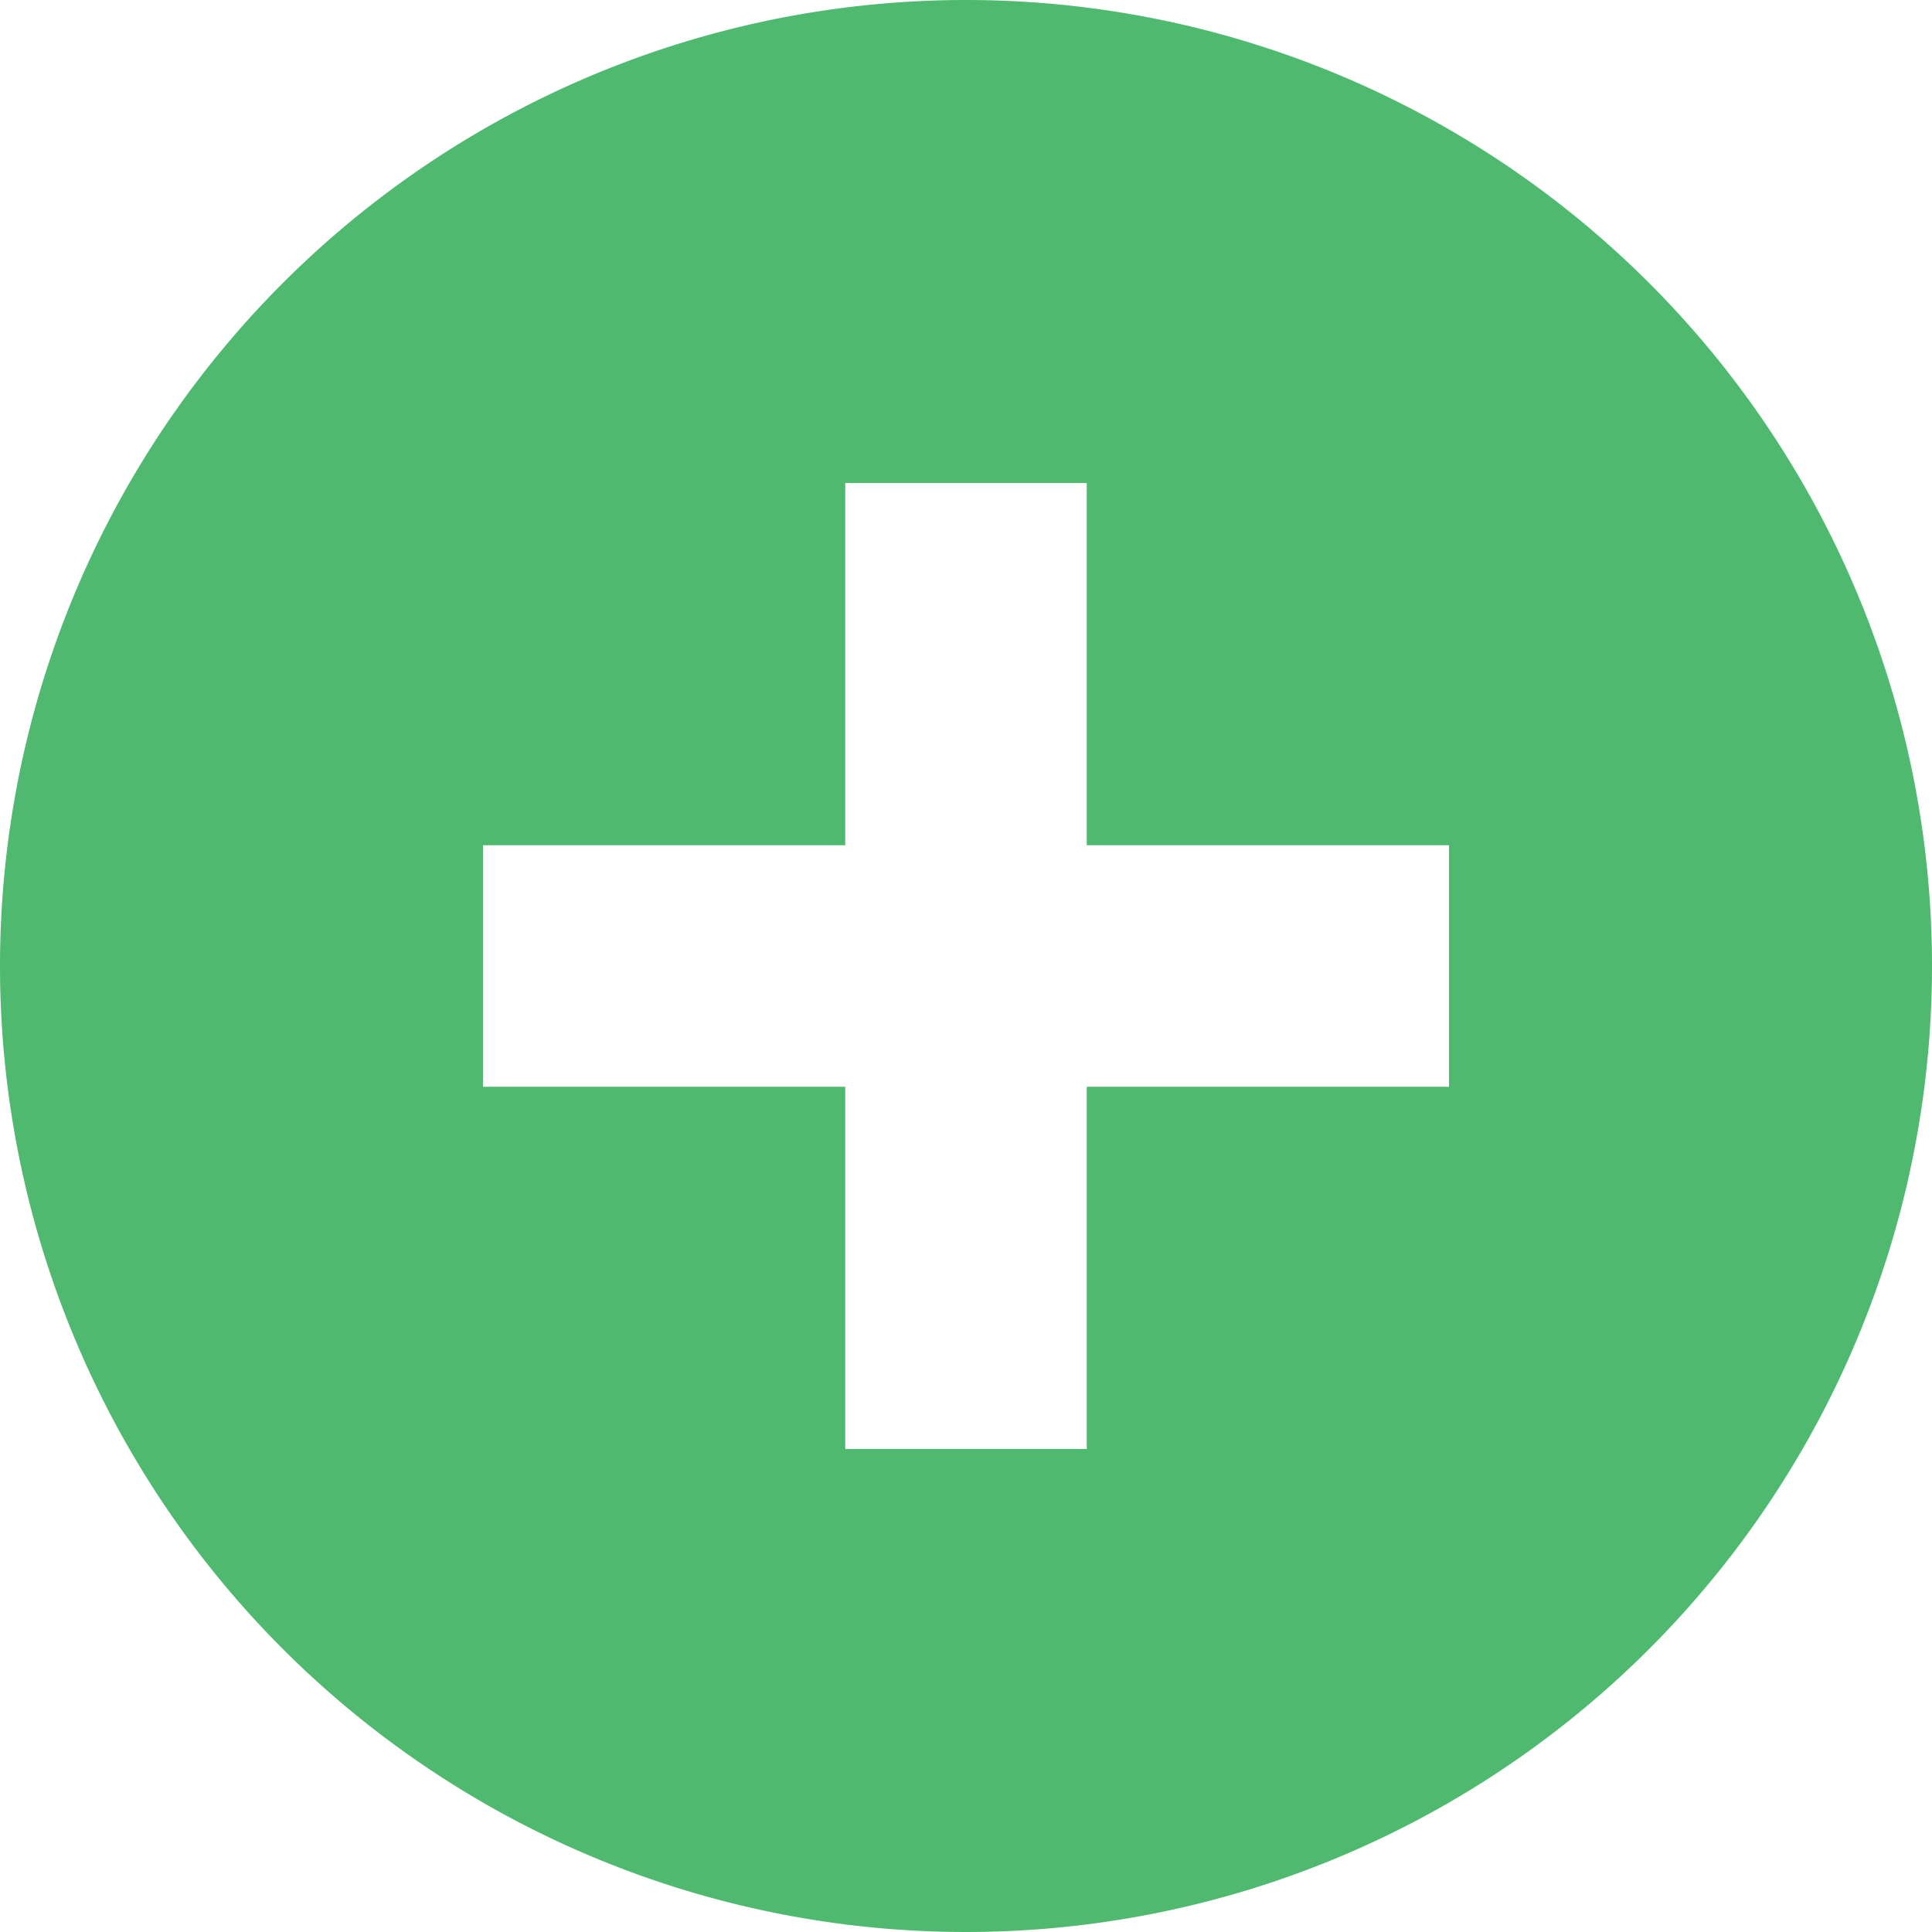 <svg xmlns="http://www.w3.org/2000/svg" viewBox="0 0 16 16"><defs><style>.cls-1{fill:#4fba6f;}</style></defs><title>plus3g</title><g id="Layer_2" data-name="Layer 2"><g id="Layer_1-2" data-name="Layer 1"><path class="cls-1" d="M8,0a8,8,0,1,0,8,8A8,8,0,0,0,8,0Zm4,9H9v3H7V9H4V7H7V4H9V7h3Z"/></g></g></svg>